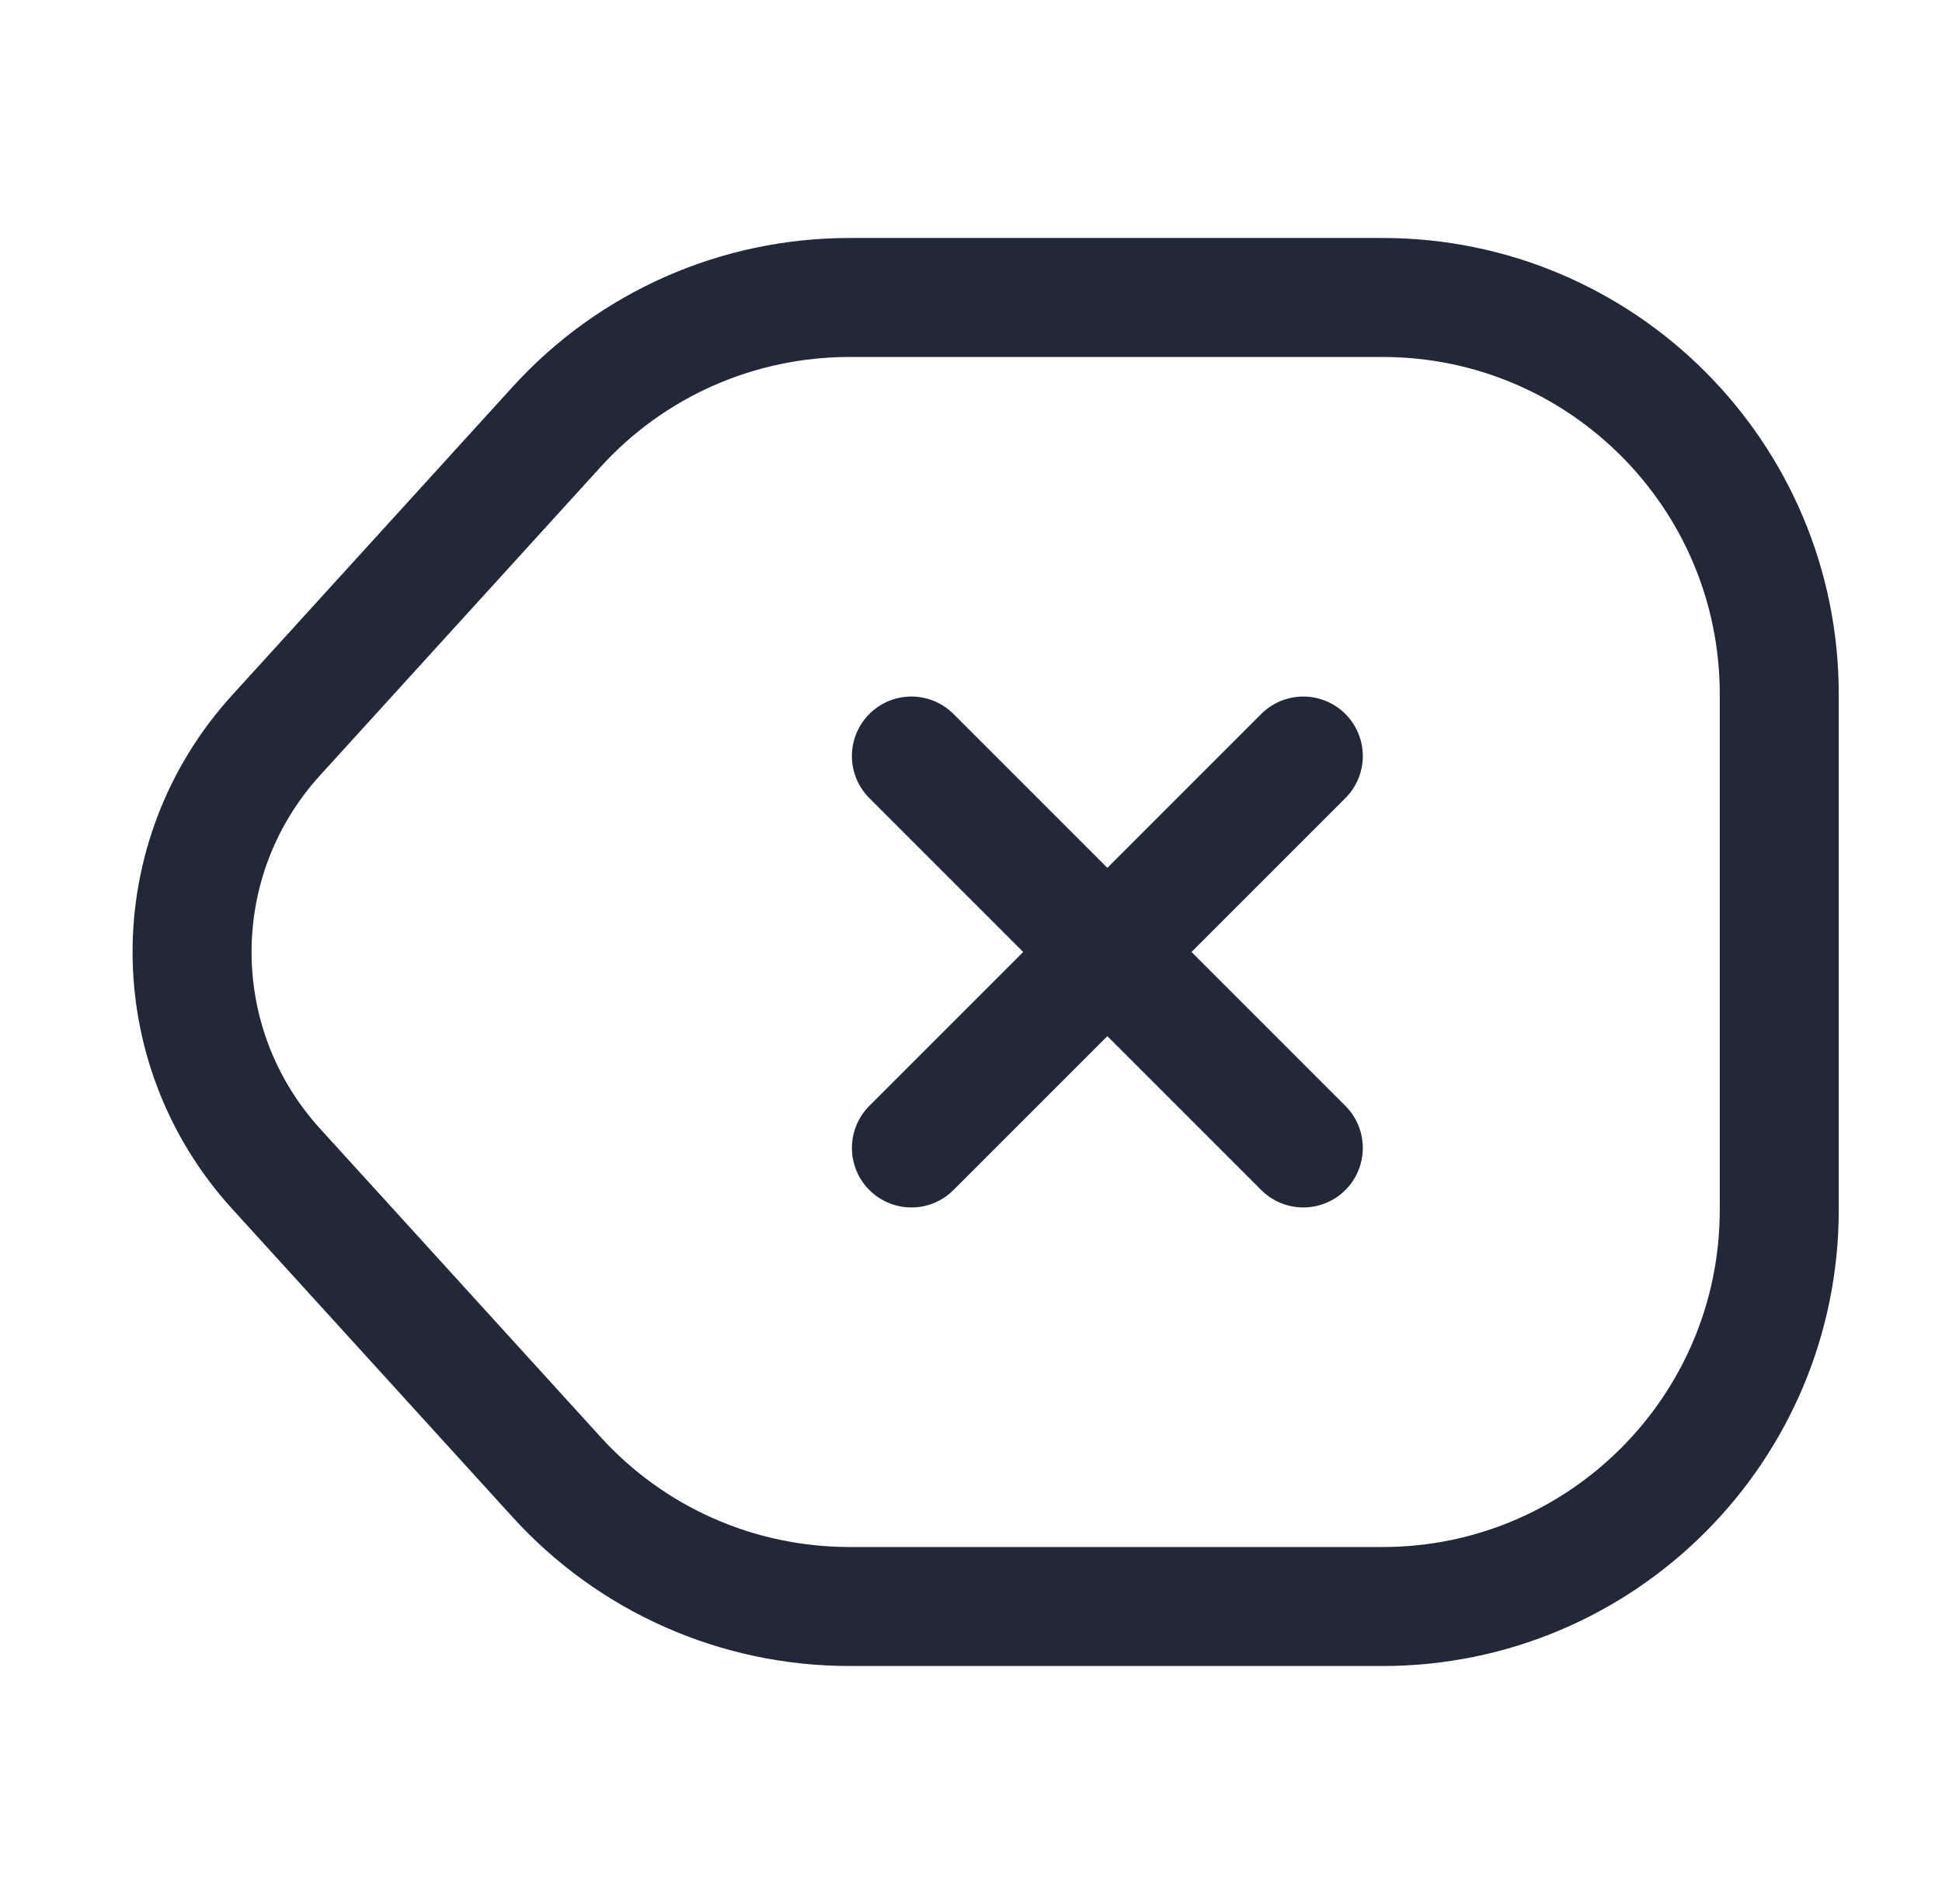 <svg width="51" height="50" viewBox="0 0 51 50" fill="none" xmlns="http://www.w3.org/2000/svg">
<path d="M22.31 42.188H36.31C42.06 42.188 46.726 37.521 46.726 31.771V18.229C46.726 12.479 42.06 7.812 36.31 7.812H22.31C19.372 7.812 16.58 9.042 14.601 11.229L7.247 19.312C4.31 22.542 4.31 27.458 7.247 30.688L14.601 38.771C16.58 40.958 19.372 42.188 22.31 42.188Z" stroke="#212838" stroke-width="3.125" stroke-linecap="round" stroke-linejoin="round"/>
<path d="M34.227 30.146L23.935 19.854" stroke="#212838" stroke-width="3.125" stroke-linecap="round"/>
<path d="M23.935 30.146L34.227 19.854" stroke="#212838" stroke-width="3.125" stroke-linecap="round"/>
</svg>
